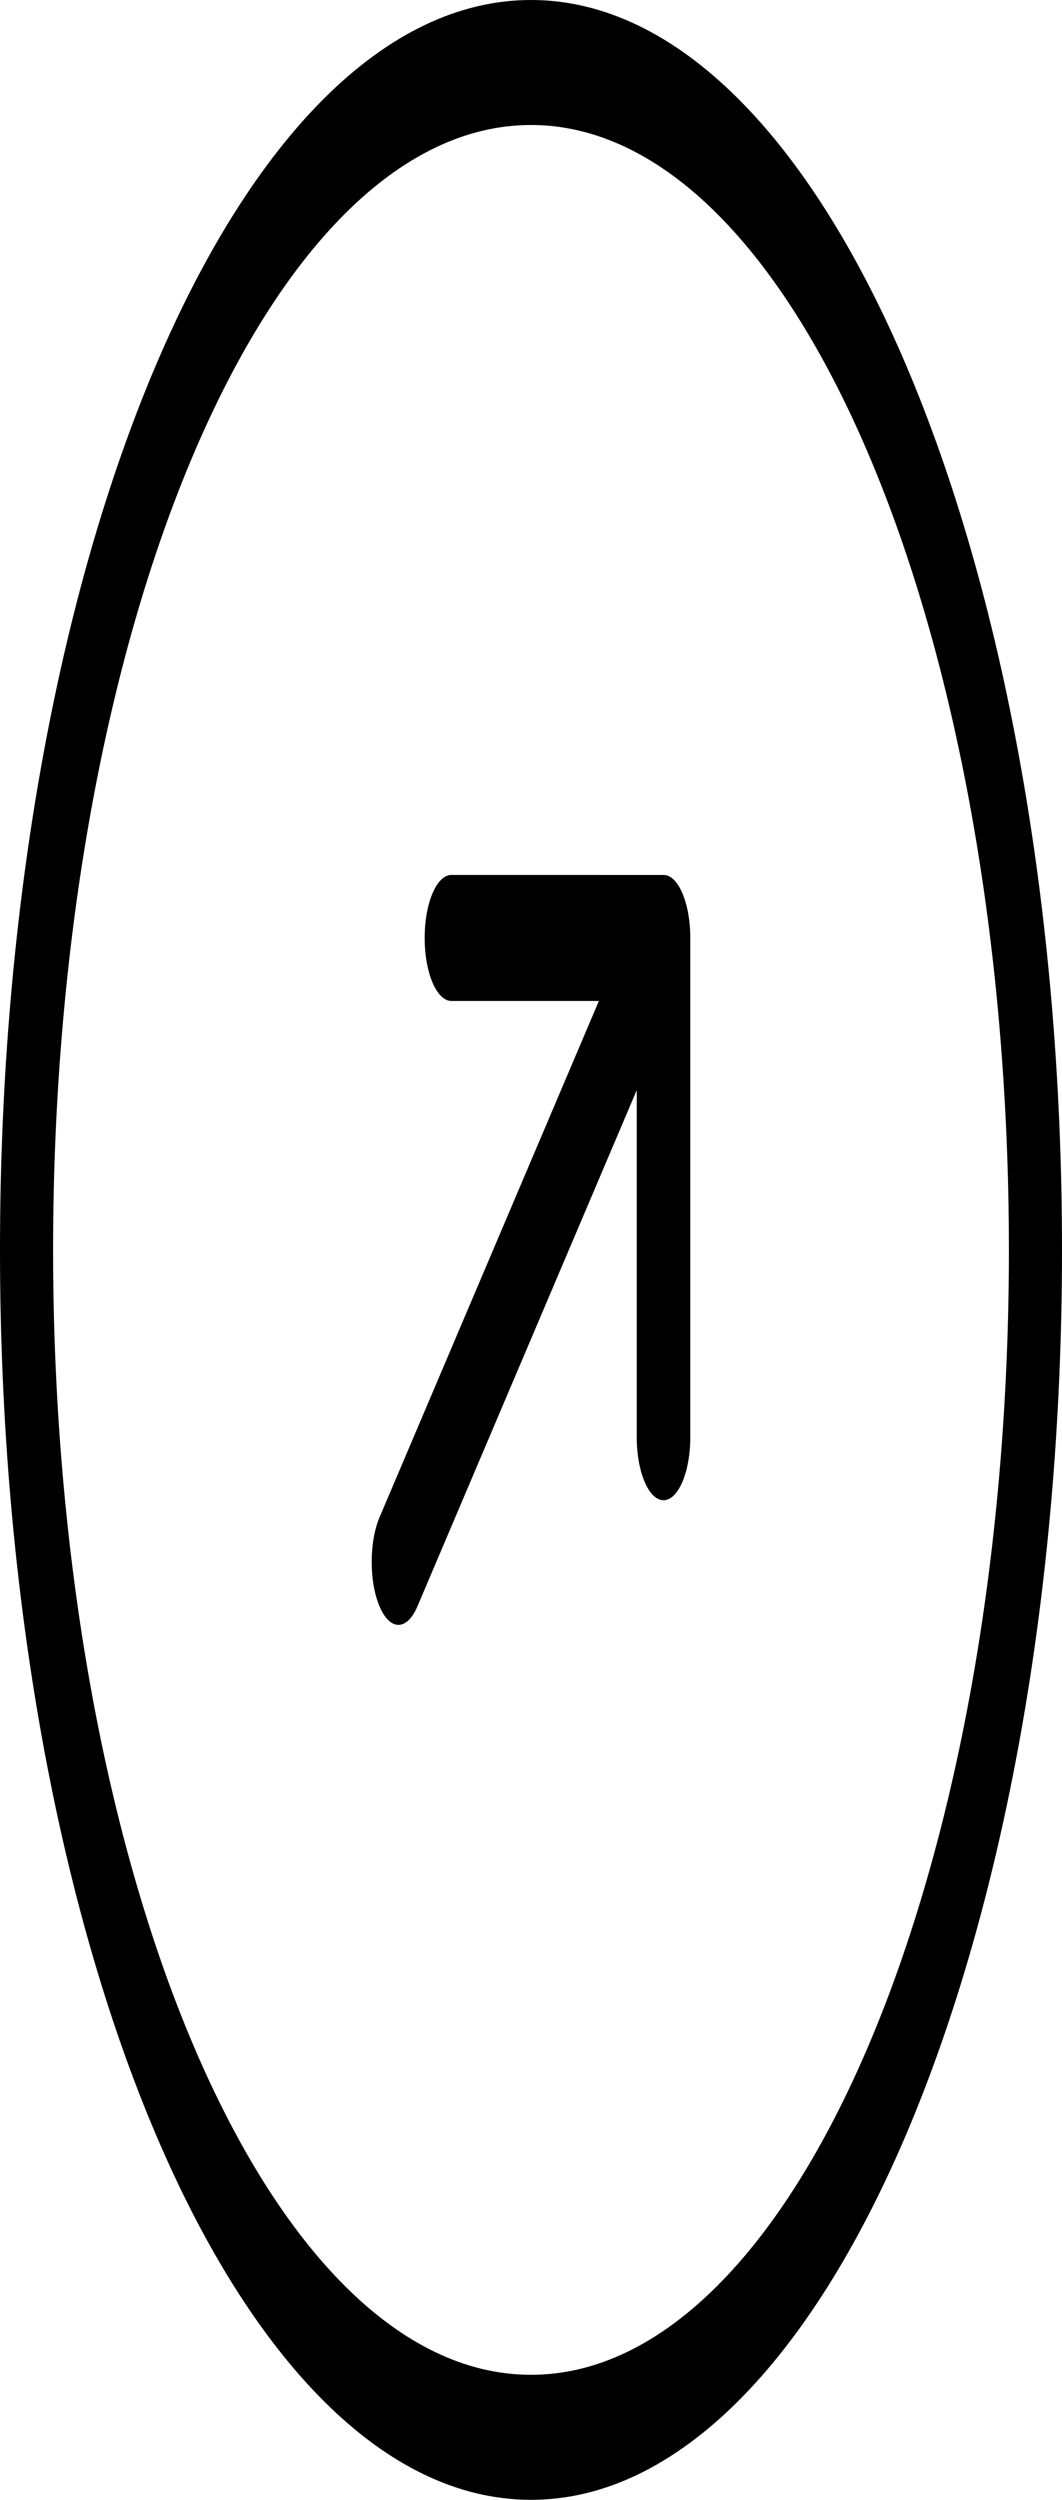 <?xml version="1.0" encoding="utf-8"?>
<svg version="1.1" xmlns="http://www.w3.org/2000/svg" xmlns:xlink="http://www.w3.org/1999/xlink" x="0px" y="0px"
	 viewBox="0 0 85.04 85.04" height="200" wight="200" enable-background="new 0 0 85.04 85.04" xml:space="preserve" preserveAspectRatio="none">
	<path d="M42.52,4.252c21.101,0,38.268,17.167,38.268,38.268S63.621,80.787,42.52,80.787
		S4.252,63.621,4.252,42.52S21.419,4.252,42.52,4.252 M42.52,0C19.037,0,0,19.037,0,42.52
		s19.037,42.52,42.52,42.52s42.52-19.037,42.52-42.52S66.003,0,42.52,0L42.52,0z"/>
	<path d="M34.005,31.908c0,1.184,0.96,2.143,2.143,2.143l11.808,0L30.392,51.616
		c-0.837,0.837-0.837,2.195,0,3.032c0.837,0.837,2.195,0.837,3.032,0l17.564-17.564l-0,11.807
		c0,1.184,0.96,2.144,2.144,2.144c1.184-0,2.144-0.96,2.144-2.144V31.908
		c0-0.592-0.24-1.128-0.628-1.516c-0.388-0.388-0.924-0.628-1.516-0.627l-16.983-0.001
		C34.964,29.763,34.005,30.723,34.005,31.908z"/>
</svg>
